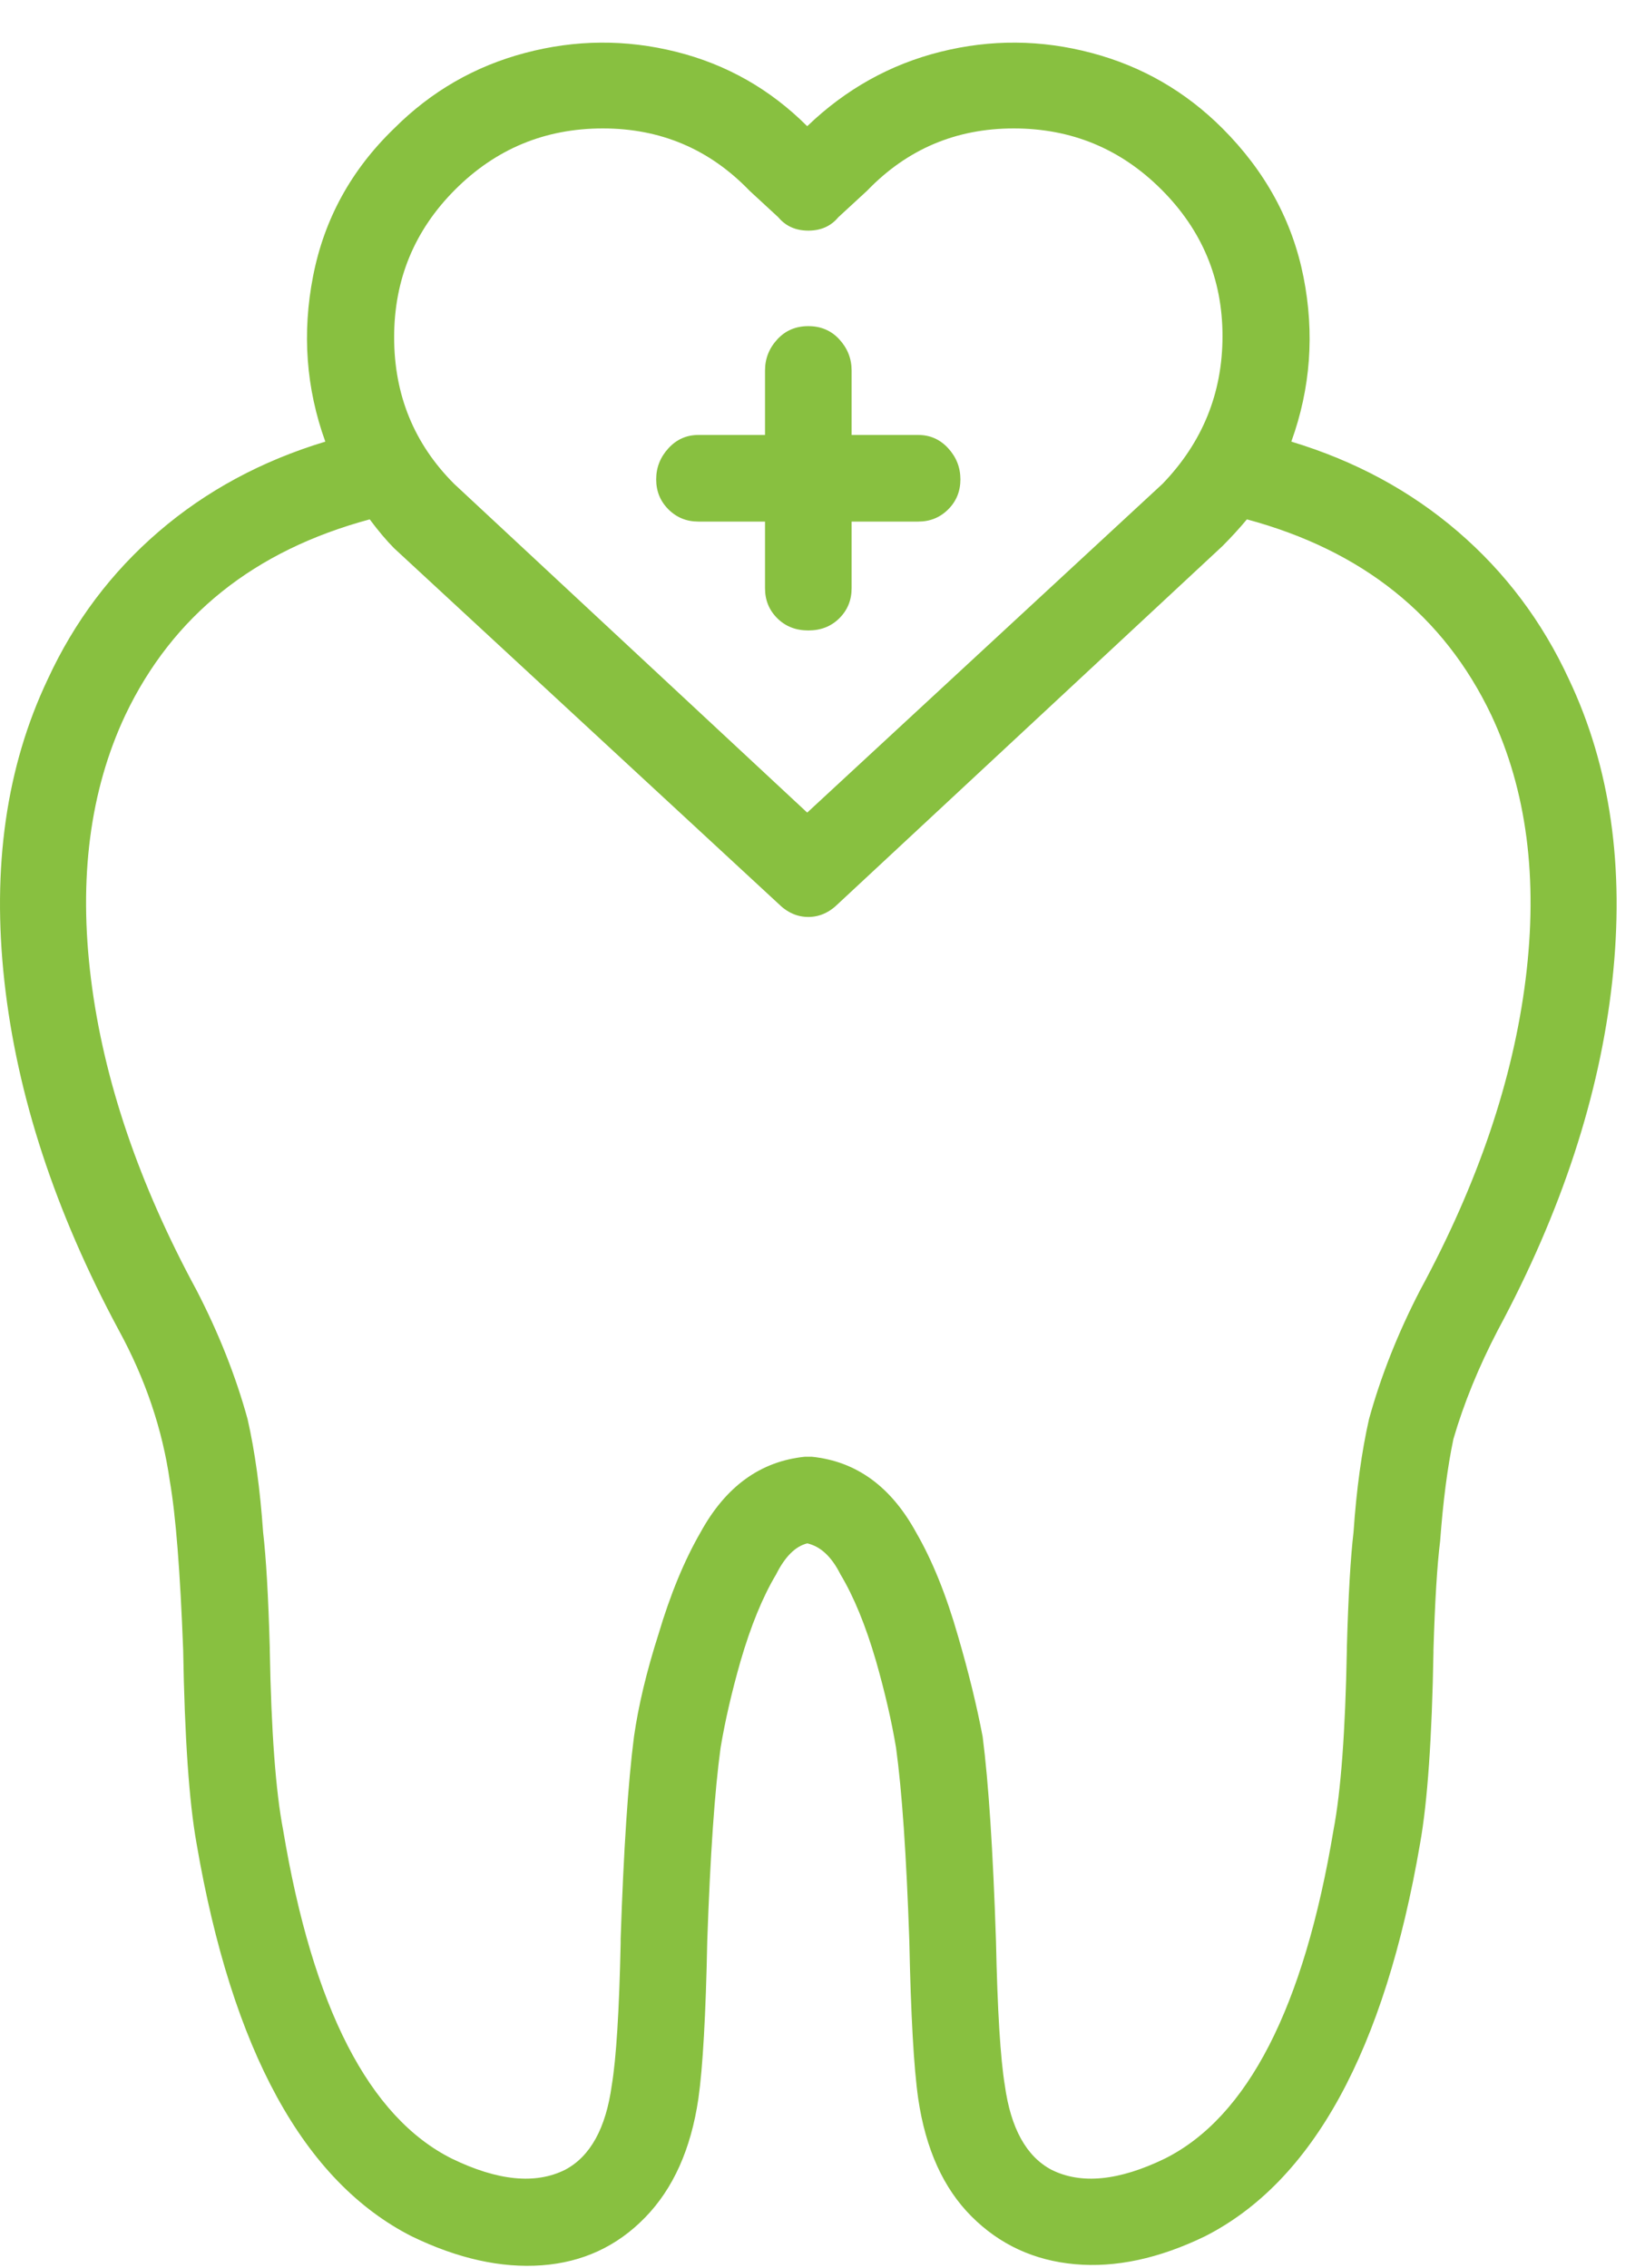 <svg width="37" height="51" viewBox="0 0 37 51" fill="none" xmlns="http://www.w3.org/2000/svg">
<path d="M17.207 11.729H15.708C15.442 11.729 15.217 11.637 15.034 11.454C14.851 11.271 14.759 11.046 14.759 10.78C14.759 10.514 14.851 10.281 15.034 10.081C15.217 9.881 15.442 9.781 15.708 9.781H17.207V8.333C17.207 8.066 17.298 7.833 17.482 7.633C17.665 7.433 17.898 7.334 18.181 7.334C18.464 7.334 18.697 7.433 18.88 7.633C19.063 7.833 19.155 8.066 19.155 8.333V9.781H20.653C20.92 9.781 21.145 9.881 21.328 10.081C21.511 10.281 21.602 10.514 21.602 10.78C21.602 11.046 21.511 11.271 21.328 11.454C21.145 11.637 20.92 11.729 20.653 11.729H19.155V13.228C19.155 13.494 19.063 13.719 18.88 13.902C18.697 14.085 18.464 14.177 18.181 14.177C17.898 14.177 17.665 14.085 17.482 13.902C17.298 13.719 17.207 13.494 17.207 13.228V11.729ZM29.045 9.931C30.477 10.364 31.726 11.038 32.791 11.954C33.857 12.87 34.689 13.977 35.289 15.276C36.221 17.24 36.546 19.505 36.263 22.069C35.98 24.633 35.122 27.247 33.69 29.911C33.257 30.743 32.924 31.559 32.691 32.358C32.558 32.991 32.458 33.757 32.392 34.656C32.325 35.189 32.275 36.005 32.242 37.104V37.154C32.208 39.085 32.108 40.517 31.942 41.449C31.143 46.111 29.528 49.059 27.097 50.291C26.065 50.79 25.09 50.998 24.175 50.915C23.259 50.832 22.485 50.474 21.852 49.841C21.219 49.208 20.82 48.326 20.653 47.194C20.553 46.494 20.487 45.312 20.453 43.647C20.387 41.716 20.287 40.267 20.154 39.301C20.054 38.702 19.904 38.053 19.704 37.353C19.471 36.554 19.205 35.905 18.905 35.405C18.705 35.006 18.456 34.773 18.156 34.706C17.889 34.773 17.656 35.006 17.456 35.405C17.157 35.905 16.89 36.554 16.657 37.353C16.457 38.053 16.308 38.702 16.208 39.301C16.075 40.267 15.975 41.716 15.908 43.647C15.875 45.312 15.808 46.494 15.708 47.194C15.542 48.326 15.142 49.217 14.509 49.866C13.877 50.515 13.102 50.873 12.187 50.94C11.271 51.007 10.297 50.79 9.265 50.291C6.834 49.059 5.219 46.111 4.42 41.449C4.253 40.517 4.153 39.068 4.12 37.104C4.053 35.339 3.953 34.073 3.82 33.307C3.654 32.142 3.271 31.01 2.671 29.911C1.239 27.247 0.382 24.633 0.099 22.069C-0.184 19.505 0.14 17.24 1.073 15.276C1.672 13.977 2.505 12.87 3.57 11.954C4.636 11.038 5.885 10.364 7.317 9.931C6.884 8.732 6.792 7.492 7.042 6.21C7.292 4.928 7.899 3.82 8.865 2.888C9.698 2.055 10.68 1.489 11.812 1.19C12.944 0.89 14.077 0.882 15.209 1.165C16.341 1.448 17.323 2.006 18.156 2.838C19.022 2.006 20.021 1.448 21.153 1.165C22.285 0.882 23.417 0.89 24.549 1.19C25.682 1.489 26.664 2.055 27.497 2.888C28.462 3.854 29.07 4.969 29.32 6.235C29.569 7.5 29.478 8.732 29.045 9.931ZM16.857 4.287C15.958 3.354 14.859 2.888 13.56 2.888C12.262 2.888 11.155 3.346 10.239 4.262C9.323 5.177 8.865 6.285 8.865 7.583C8.865 8.882 9.315 9.981 10.214 10.88L18.156 18.273L26.148 10.88C27.047 9.948 27.497 8.84 27.497 7.558C27.497 6.276 27.039 5.177 26.123 4.262C25.207 3.346 24.1 2.888 22.801 2.888C21.503 2.888 20.404 3.354 19.505 4.287L18.855 4.886C18.689 5.086 18.464 5.186 18.181 5.186C17.898 5.186 17.673 5.086 17.506 4.886L16.857 4.287ZM30.793 31.909C31.06 30.943 31.442 29.977 31.942 29.012C33.241 26.614 34.032 24.283 34.315 22.019C34.598 19.754 34.34 17.773 33.54 16.075C32.475 13.844 30.643 12.379 28.046 11.679C27.879 11.879 27.696 12.079 27.497 12.279L18.855 20.32C18.655 20.52 18.43 20.62 18.181 20.62C17.931 20.62 17.706 20.52 17.506 20.32L8.865 12.329C8.699 12.162 8.515 11.946 8.316 11.679C5.718 12.379 3.887 13.844 2.821 16.075C2.022 17.773 1.764 19.754 2.047 22.019C2.33 24.283 3.121 26.614 4.42 29.012C4.919 29.977 5.302 30.943 5.568 31.909C5.735 32.642 5.851 33.491 5.918 34.456C5.985 35.023 6.035 35.888 6.068 37.054V37.104C6.101 38.935 6.201 40.284 6.368 41.15C7.034 45.146 8.299 47.61 10.164 48.542C11.196 49.042 12.045 49.125 12.711 48.792C13.277 48.492 13.627 47.86 13.76 46.894C13.86 46.295 13.927 45.229 13.96 43.697V43.597C14.027 41.599 14.127 40.084 14.26 39.052C14.36 38.352 14.543 37.587 14.809 36.754C15.076 35.855 15.392 35.089 15.758 34.456C16.324 33.424 17.107 32.858 18.106 32.758H18.256C19.255 32.858 20.037 33.424 20.603 34.456C20.97 35.089 21.286 35.872 21.552 36.804C21.785 37.603 21.969 38.352 22.102 39.052C22.235 40.084 22.335 41.616 22.402 43.647C22.435 45.212 22.502 46.295 22.601 46.894C22.735 47.86 23.084 48.492 23.65 48.792C24.316 49.125 25.166 49.042 26.198 48.542C28.063 47.61 29.328 45.146 29.994 41.15C30.16 40.284 30.26 38.935 30.294 37.104V37.054C30.327 35.888 30.377 35.023 30.444 34.456C30.51 33.491 30.627 32.642 30.793 31.909Z" fill="#88C040"/>
</svg>
